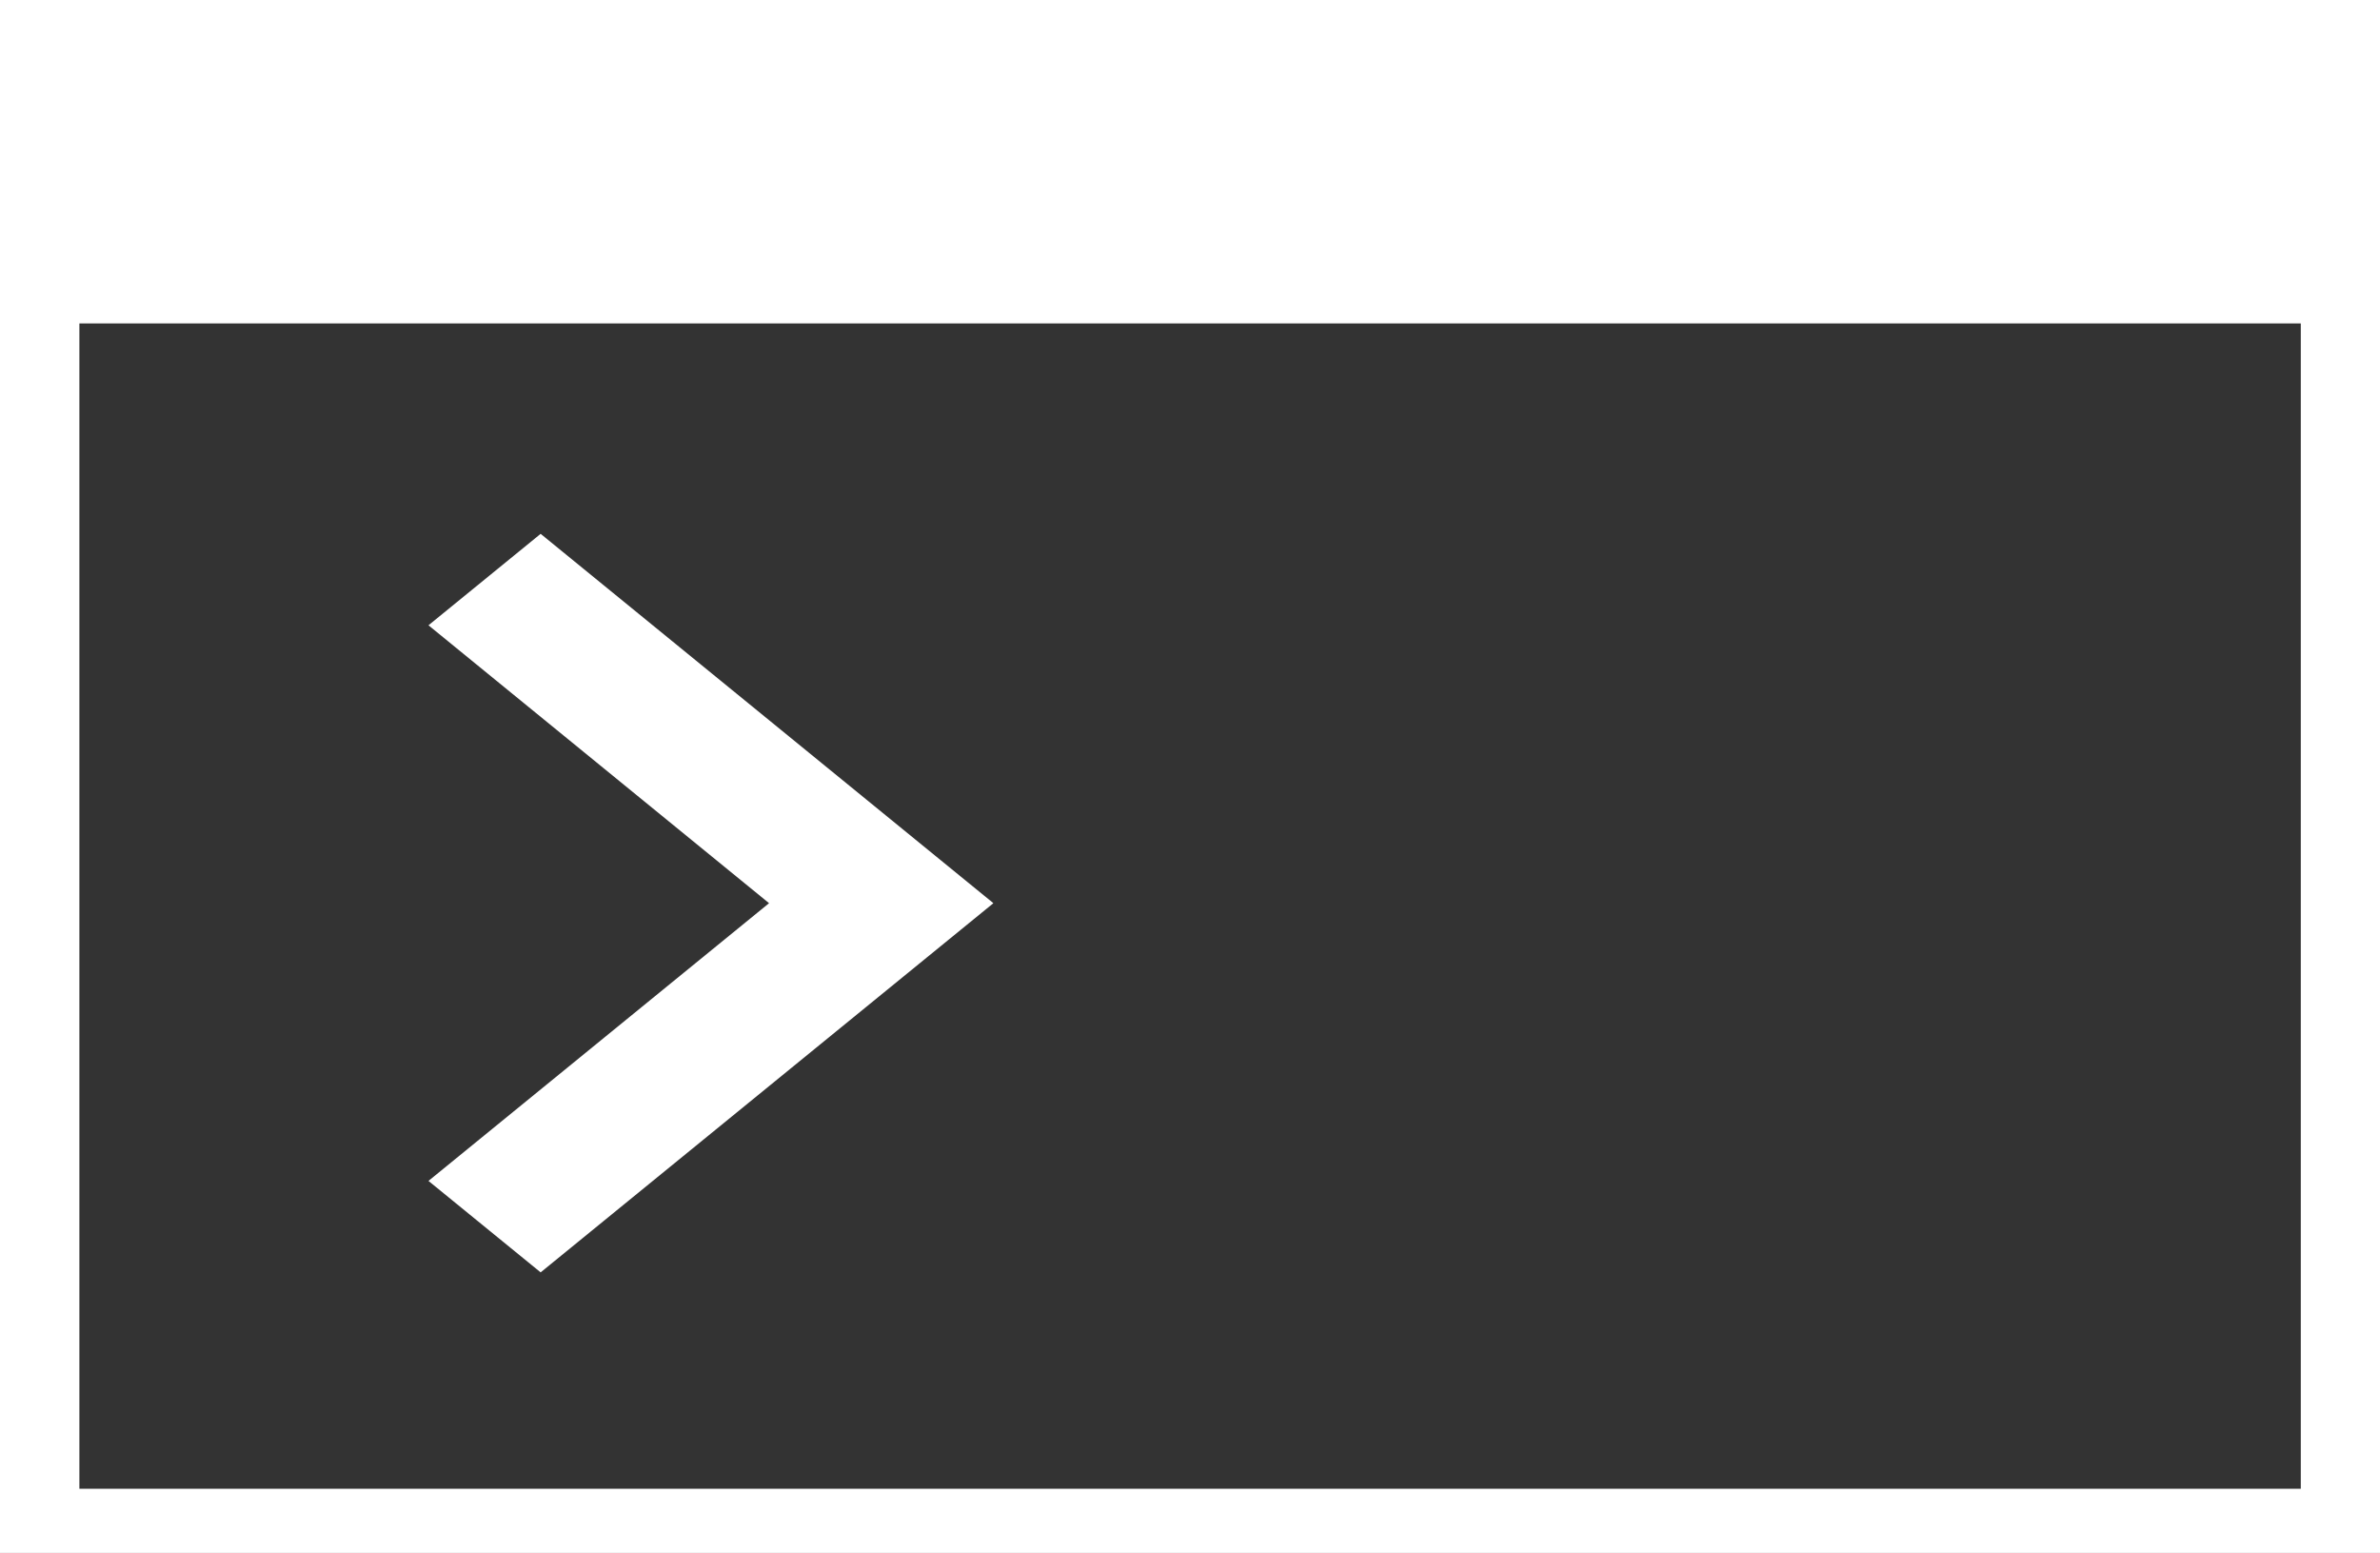 <svg id="Layer_1" data-name="Layer 1" xmlns="http://www.w3.org/2000/svg" viewBox="0 0 134.31 87.62"><rect x="0" y="0" width="134.31" height="87.62" fill="#333333" stroke="none"/><defs><style>.cls-1{fill:#fff;}</style></defs><g id="Tailored-Fit-Pricing-for-IBM-Z"><g id="TFP-All-with-Enterprise-Consumption-Solution-tab"><g id="Group-6"><g id="Group-3"><polygon id="Shape" class="cls-1" points="30.51 71.79 56.06 50.96 30.51 30.12 24.18 35.28 43.4 50.96 24.18 66.63 30.51 71.79"/><path id="Shape-2" data-name="Shape" class="cls-1" d="M29.34,32.19v87.62H163.66V32.19Zm129.84,84H33.82V50.44H159.18Z" transform="translate(-29.34 -32.19)"/></g></g></g></g></svg>